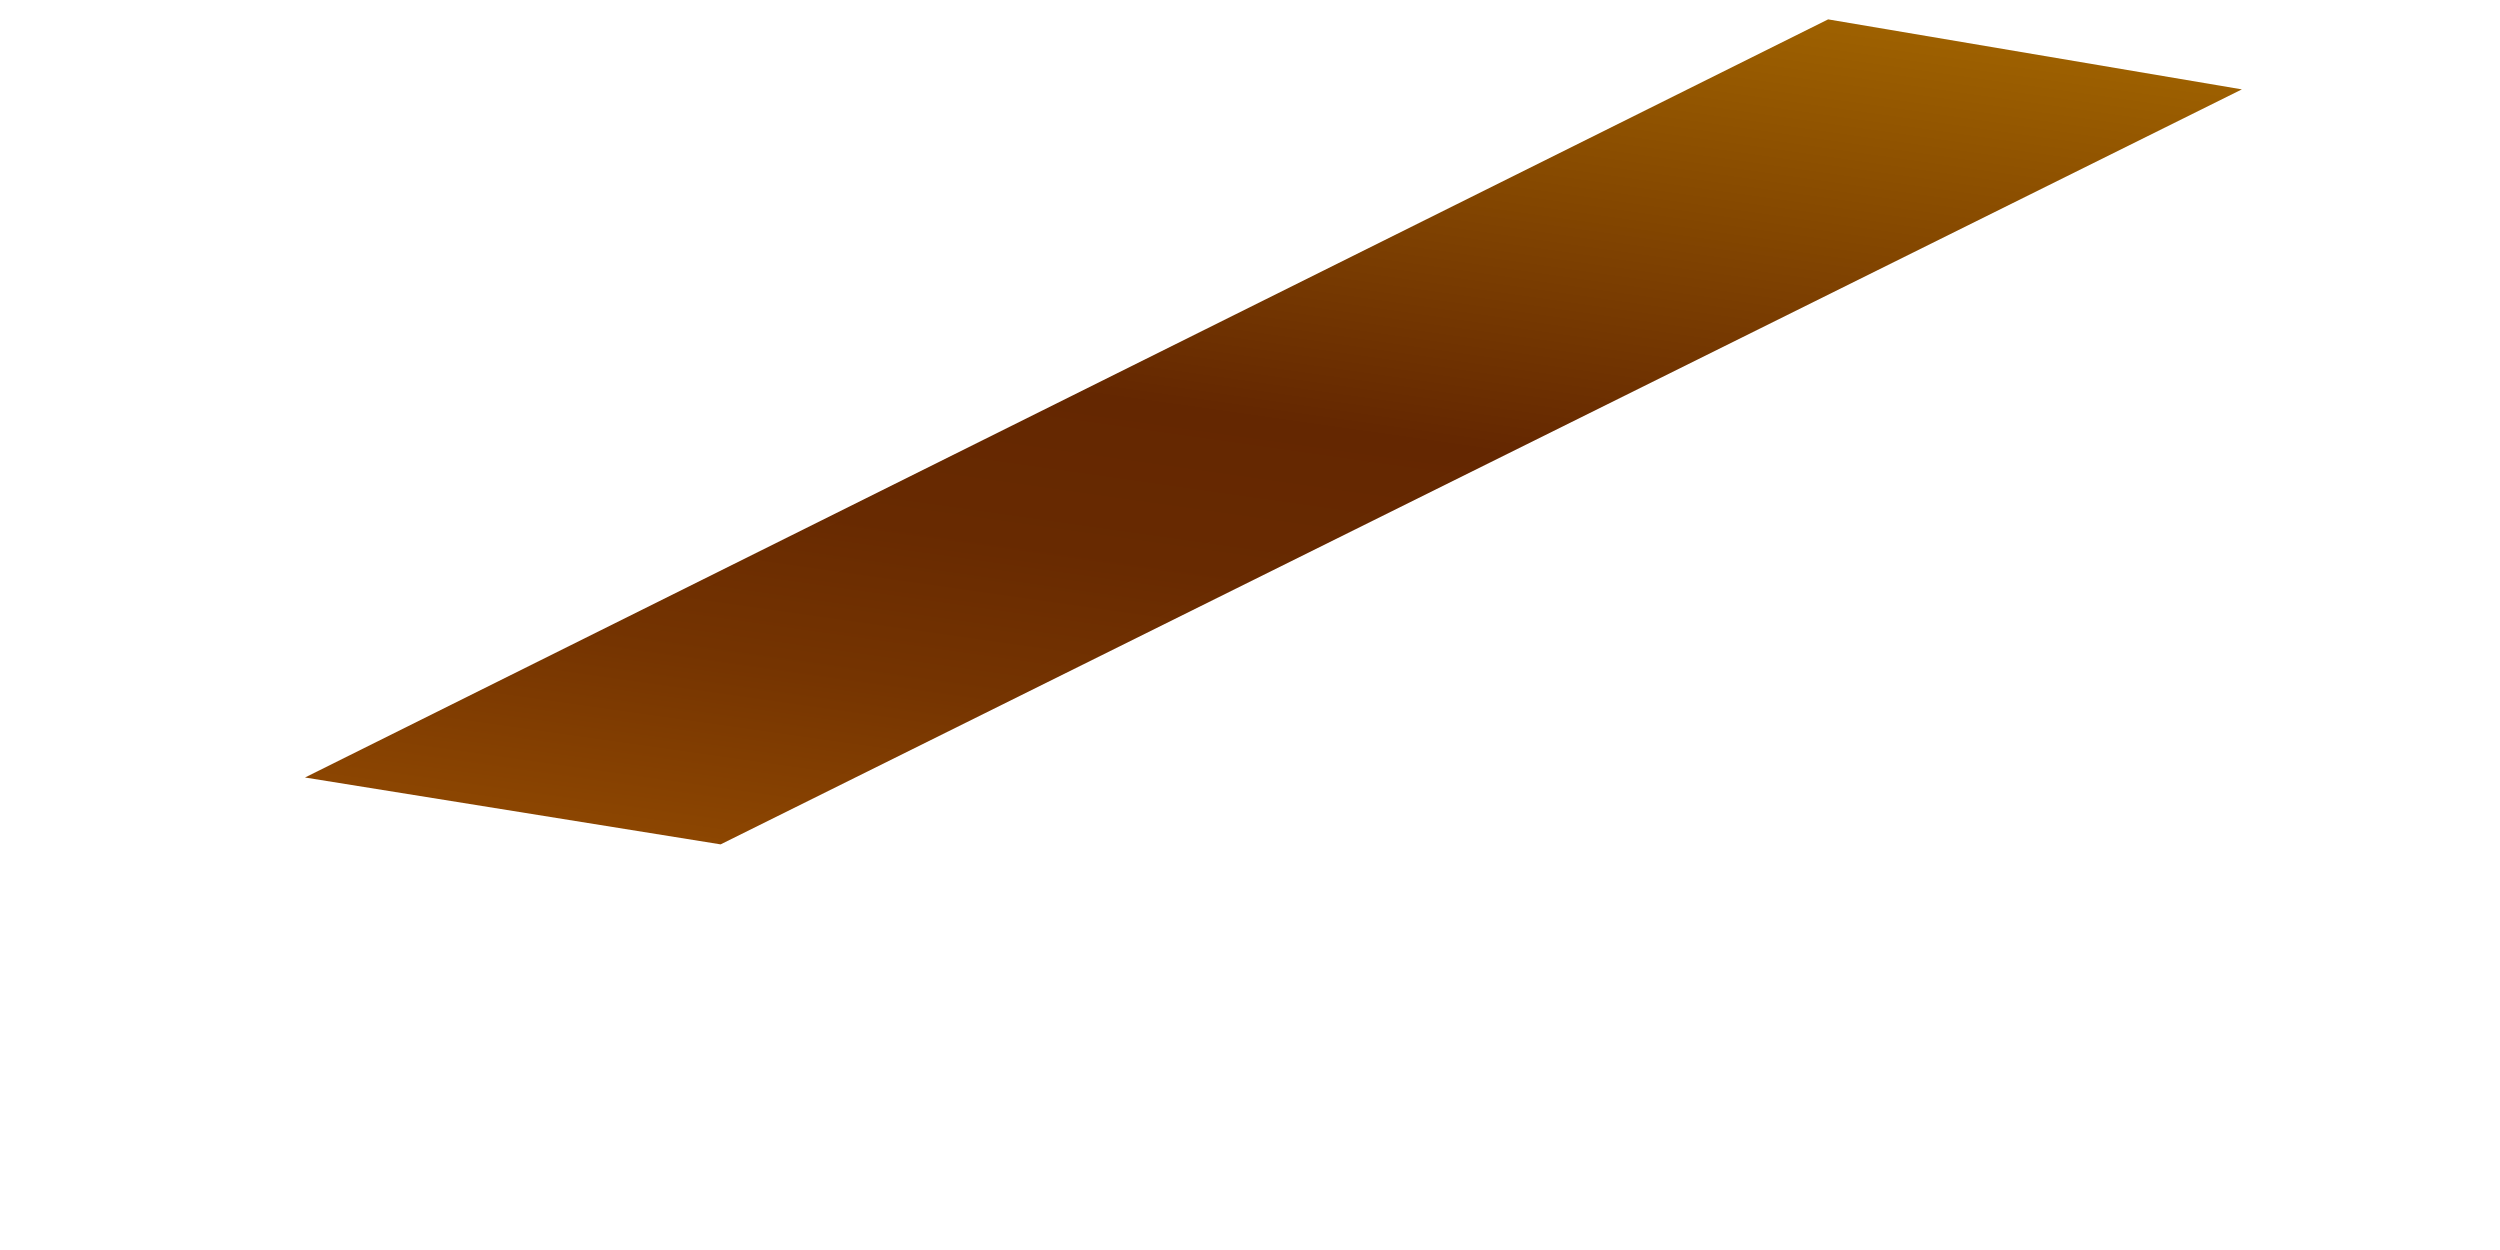 <svg width="4" height="2" viewBox="0 0 4 2" fill="none" xmlns="http://www.w3.org/2000/svg">
<path d="M1.153 1.351L3.587 0.143L2.925 0.031L0.488 1.244L1.153 1.351Z" fill="url(#paint0_linear_130_404)"/>
<defs>
<linearGradient id="paint0_linear_130_404" x1="2.146" y1="-0.08" x2="1.927" y2="1.461" gradientUnits="userSpaceOnUse">
<stop stop-color="#9E6100"/>
<stop offset="0.49" stop-color="#642701"/>
<stop offset="0.65" stop-color="#682A01"/>
<stop offset="0.81" stop-color="#753401"/>
<stop offset="0.98" stop-color="#8A4401"/>
<stop offset="1" stop-color="#8C4601"/>
</linearGradient>
</defs>
</svg>
